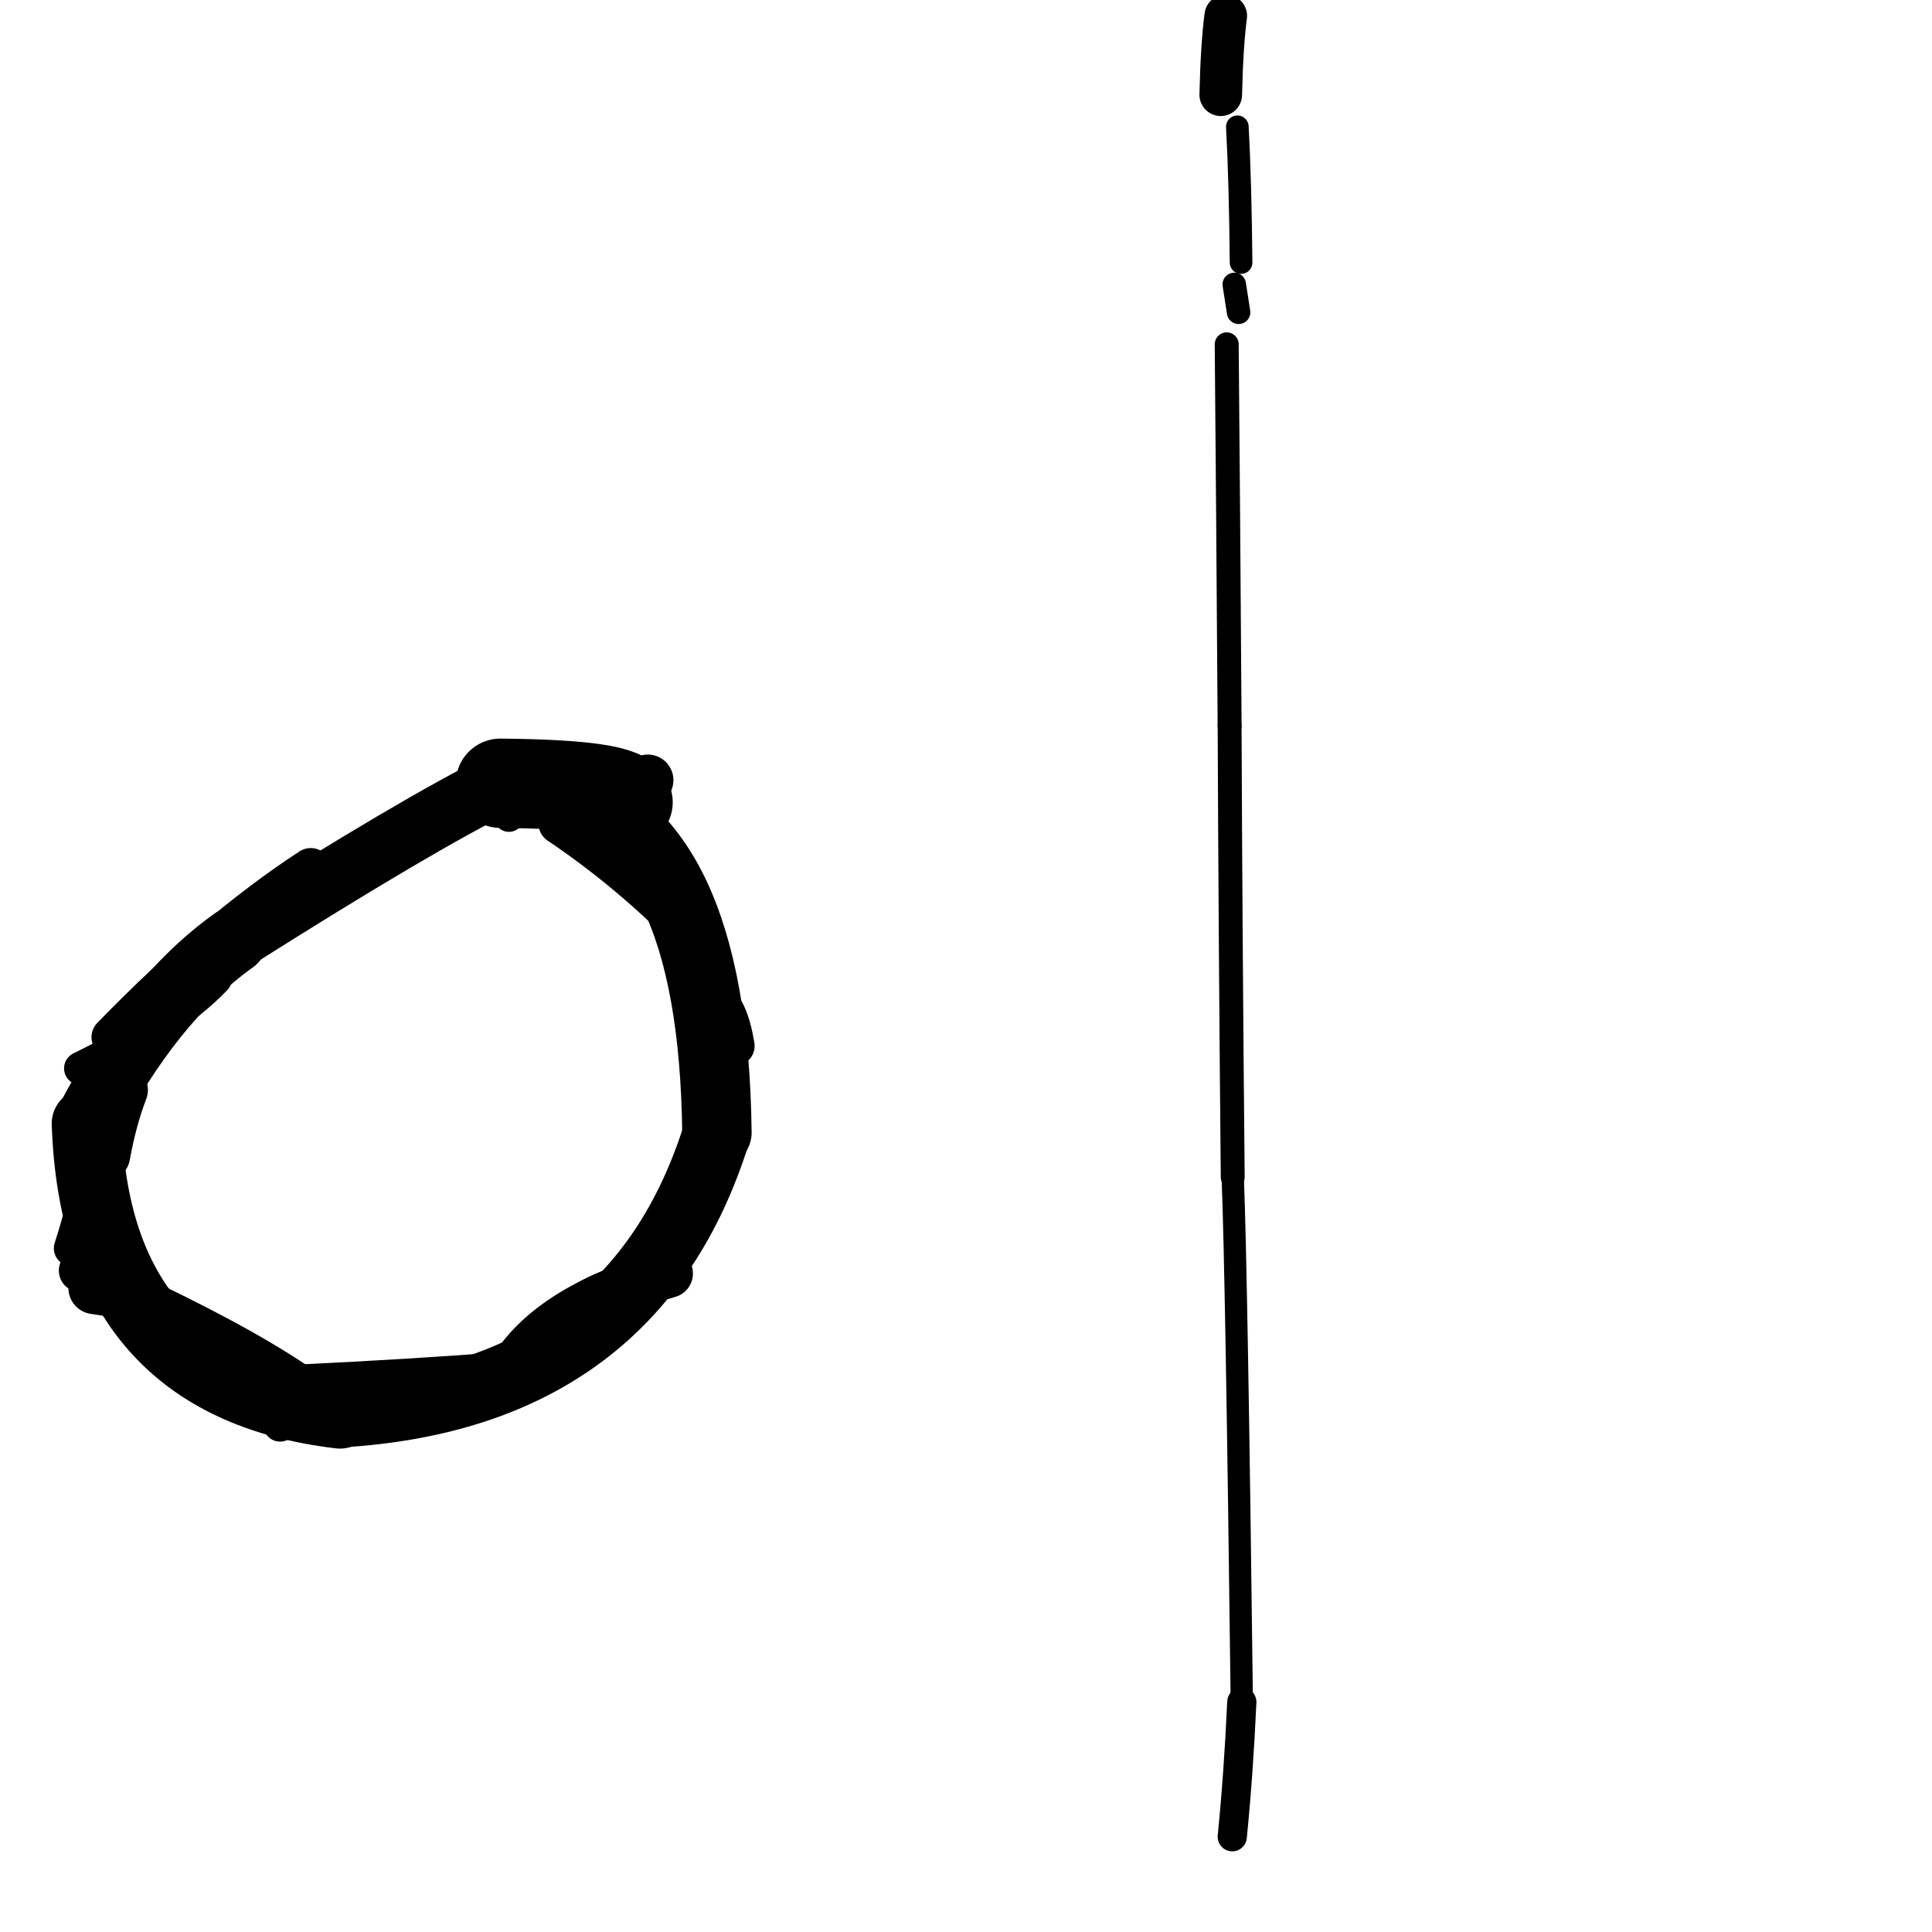 <?xml version="1.0" ?>
<svg height="140" width="140" xmlns="http://www.w3.org/2000/svg">
  <path d="M 45.512, 58.136 Q 45.355, 56.837, 36.26, 56.758 " fill="none" id="curve_1" stroke="#000000" stroke-linecap="round" stroke-linejoin="round" stroke-width="6.473"/>
  <path d="M 36.26, 56.758 Q 30.35, 59.656, 16.944, 68.143 " fill="none" id="curve_1" stroke="#000000" stroke-linecap="round" stroke-linejoin="round" stroke-width="4.434"/>
  <path d="M 16.944, 68.143 Q 10.901, 72.454, 6.28, 81.412 " fill="none" id="curve_1" stroke="#000000" stroke-linecap="round" stroke-linejoin="round" stroke-width="4.788"/>
  <path d="M 6.28, 81.412 Q 6.91, 100.339, 24.638, 102.44 " fill="none" id="curve_1" stroke="#000000" stroke-linecap="round" stroke-linejoin="round" stroke-width="5.064"/>
  <path d="M 24.638, 102.44 Q 46.012, 101.169, 51.951, 82.072 " fill="none" id="curve_1" stroke="#000000" stroke-linecap="round" stroke-linejoin="round" stroke-width="4.897"/>
  <path d="M 51.951, 82.072 Q 51.681, 59.749, 40.061, 57.393 " fill="none" id="curve_1" stroke="#000000" stroke-linecap="round" stroke-linejoin="round" stroke-width="5.03"/>
  <path d="M 40.061, 57.393 Q 44.755, 57.188, 46.941, 56.534 " fill="none" id="curve_1" stroke="#000000" stroke-linecap="round" stroke-linejoin="round" stroke-width="3.714"/>
  <path d="M 88.46, 6.863 Q 88.543, 3.268, 88.823, 1.15 " fill="none" id="curve_2" stroke="#000000" stroke-linecap="round" stroke-linejoin="round" stroke-width="3.088"/>
  <path d="M 88.892, 24.951 Q 88.988, 35.401, 89.102, 52.548 " fill="none" id="curve_3" stroke="#000000" stroke-linecap="round" stroke-linejoin="round" stroke-width="1.736"/>
  <path d="M 89.102, 52.548 Q 89.162, 67.912, 89.328, 85.304 " fill="none" id="curve_3" stroke="#000000" stroke-linecap="round" stroke-linejoin="round" stroke-width="1.731"/>
  <path d="M 89.328, 85.304 Q 89.606, 92.223, 89.986, 123.333 " fill="none" id="curve_3" stroke="#000000" stroke-linecap="round" stroke-linejoin="round" stroke-width="1.615"/>
  <path d="M 89.986, 123.333 Q 89.754, 128.489, 89.294, 133.098 " fill="none" id="curve_3" stroke="#000000" stroke-linecap="round" stroke-linejoin="round" stroke-width="2.116"/>
  <path d="M 35.974, 99.684 Q 30.467, 100.134, 21.48, 100.57 " fill="none" id="curve_8" stroke="#000000" stroke-linecap="round" stroke-linejoin="round" stroke-width="3.365"/>
  <path d="M 21.48, 100.57 Q 13.732, 97.859, 5.818, 92.072 " fill="none" id="curve_8" stroke="#000000" stroke-linecap="round" stroke-linejoin="round" stroke-width="3.108"/>
  <path d="M 40.485, 59.699 Q 45.456, 63.036, 49.861, 67.495 " fill="none" id="curve_10" stroke="#000000" stroke-linecap="round" stroke-linejoin="round" stroke-width="2.914"/>
  <path d="M 22.519, 62.946 Q 15.601, 67.458, 8.122, 75.162 " fill="none" id="curve_11" stroke="#000000" stroke-linecap="round" stroke-linejoin="round" stroke-width="2.985"/>
  <path d="M 36.801, 99.886 Q 39.374, 94.837, 48.454, 92.286 " fill="none" id="curve_12" stroke="#000000" stroke-linecap="round" stroke-linejoin="round" stroke-width="3.517"/>
  <path d="M 22.513, 100.927 Q 18.465, 97.986, 10.717, 94.278 " fill="none" id="curve_13" stroke="#000000" stroke-linecap="round" stroke-linejoin="round" stroke-width="2.944"/>
  <path d="M 7.561, 83.716 Q 8.035, 81.082, 8.842, 78.978 " fill="none" id="curve_14" stroke="#000000" stroke-linecap="round" stroke-linejoin="round" stroke-width="3.751"/>
  <path d="M 89.933, 19.026 Q 89.881, 13.299, 89.664, 9.187 " fill="none" id="curve_28" stroke="#000000" stroke-linecap="round" stroke-linejoin="round" stroke-width="1.64"/>
  <path d="M 89.753, 22.631 Q 89.621, 21.747, 89.439, 20.609 " fill="none" id="curve_29" stroke="#000000" stroke-linecap="round" stroke-linejoin="round" stroke-width="1.7"/>
  <path d="M 51.639, 72.397 Q 52.753, 72.949, 53.219, 75.785 " fill="none" id="curve_45" stroke="#000000" stroke-linecap="round" stroke-linejoin="round" stroke-width="2.926"/>
  <path d="M 5.199, 90.455 Q 5.614, 89.201, 6.142, 87.2 " fill="none" id="curve_47" stroke="#000000" stroke-linecap="round" stroke-linejoin="round" stroke-width="2.595"/>
  <path d="M 36.877, 59.195 Q 37.206, 58.958, 37.831, 58.4 " fill="none" id="curve_68" stroke="#000000" stroke-linecap="round" stroke-linejoin="round" stroke-width="2.169"/>
  <path d="M 44.512, 93.275 Q 43.179, 93.671, 41.774, 94.627 " fill="none" id="curve_83" stroke="#000000" stroke-linecap="round" stroke-linejoin="round" stroke-width="2.736"/>
  <path d="M 46.617, 58.373 Q 45.576, 57.469, 43.562, 56.077 " fill="none" id="curve_99" stroke="#000000" stroke-linecap="round" stroke-linejoin="round" stroke-width="2.615"/>
  <path d="M 9.866, 93.828 Q 8.69, 93.602, 6.849, 93.336 " fill="none" id="curve_141" stroke="#000000" stroke-linecap="round" stroke-linejoin="round" stroke-width="3.783"/>
  <path d="M 15.594, 70.917 Q 12.41, 74.214, 5.851, 77.417 " fill="none" id="curve_162" stroke="#000000" stroke-linecap="round" stroke-linejoin="round" stroke-width="2.417"/>
  <path d="M 20.3, 103.238 Q 20.457, 102.905, 20.693, 102.4 " fill="none" id="curve_164" stroke="#000000" stroke-linecap="round" stroke-linejoin="round" stroke-width="2.455"/>
</svg>
